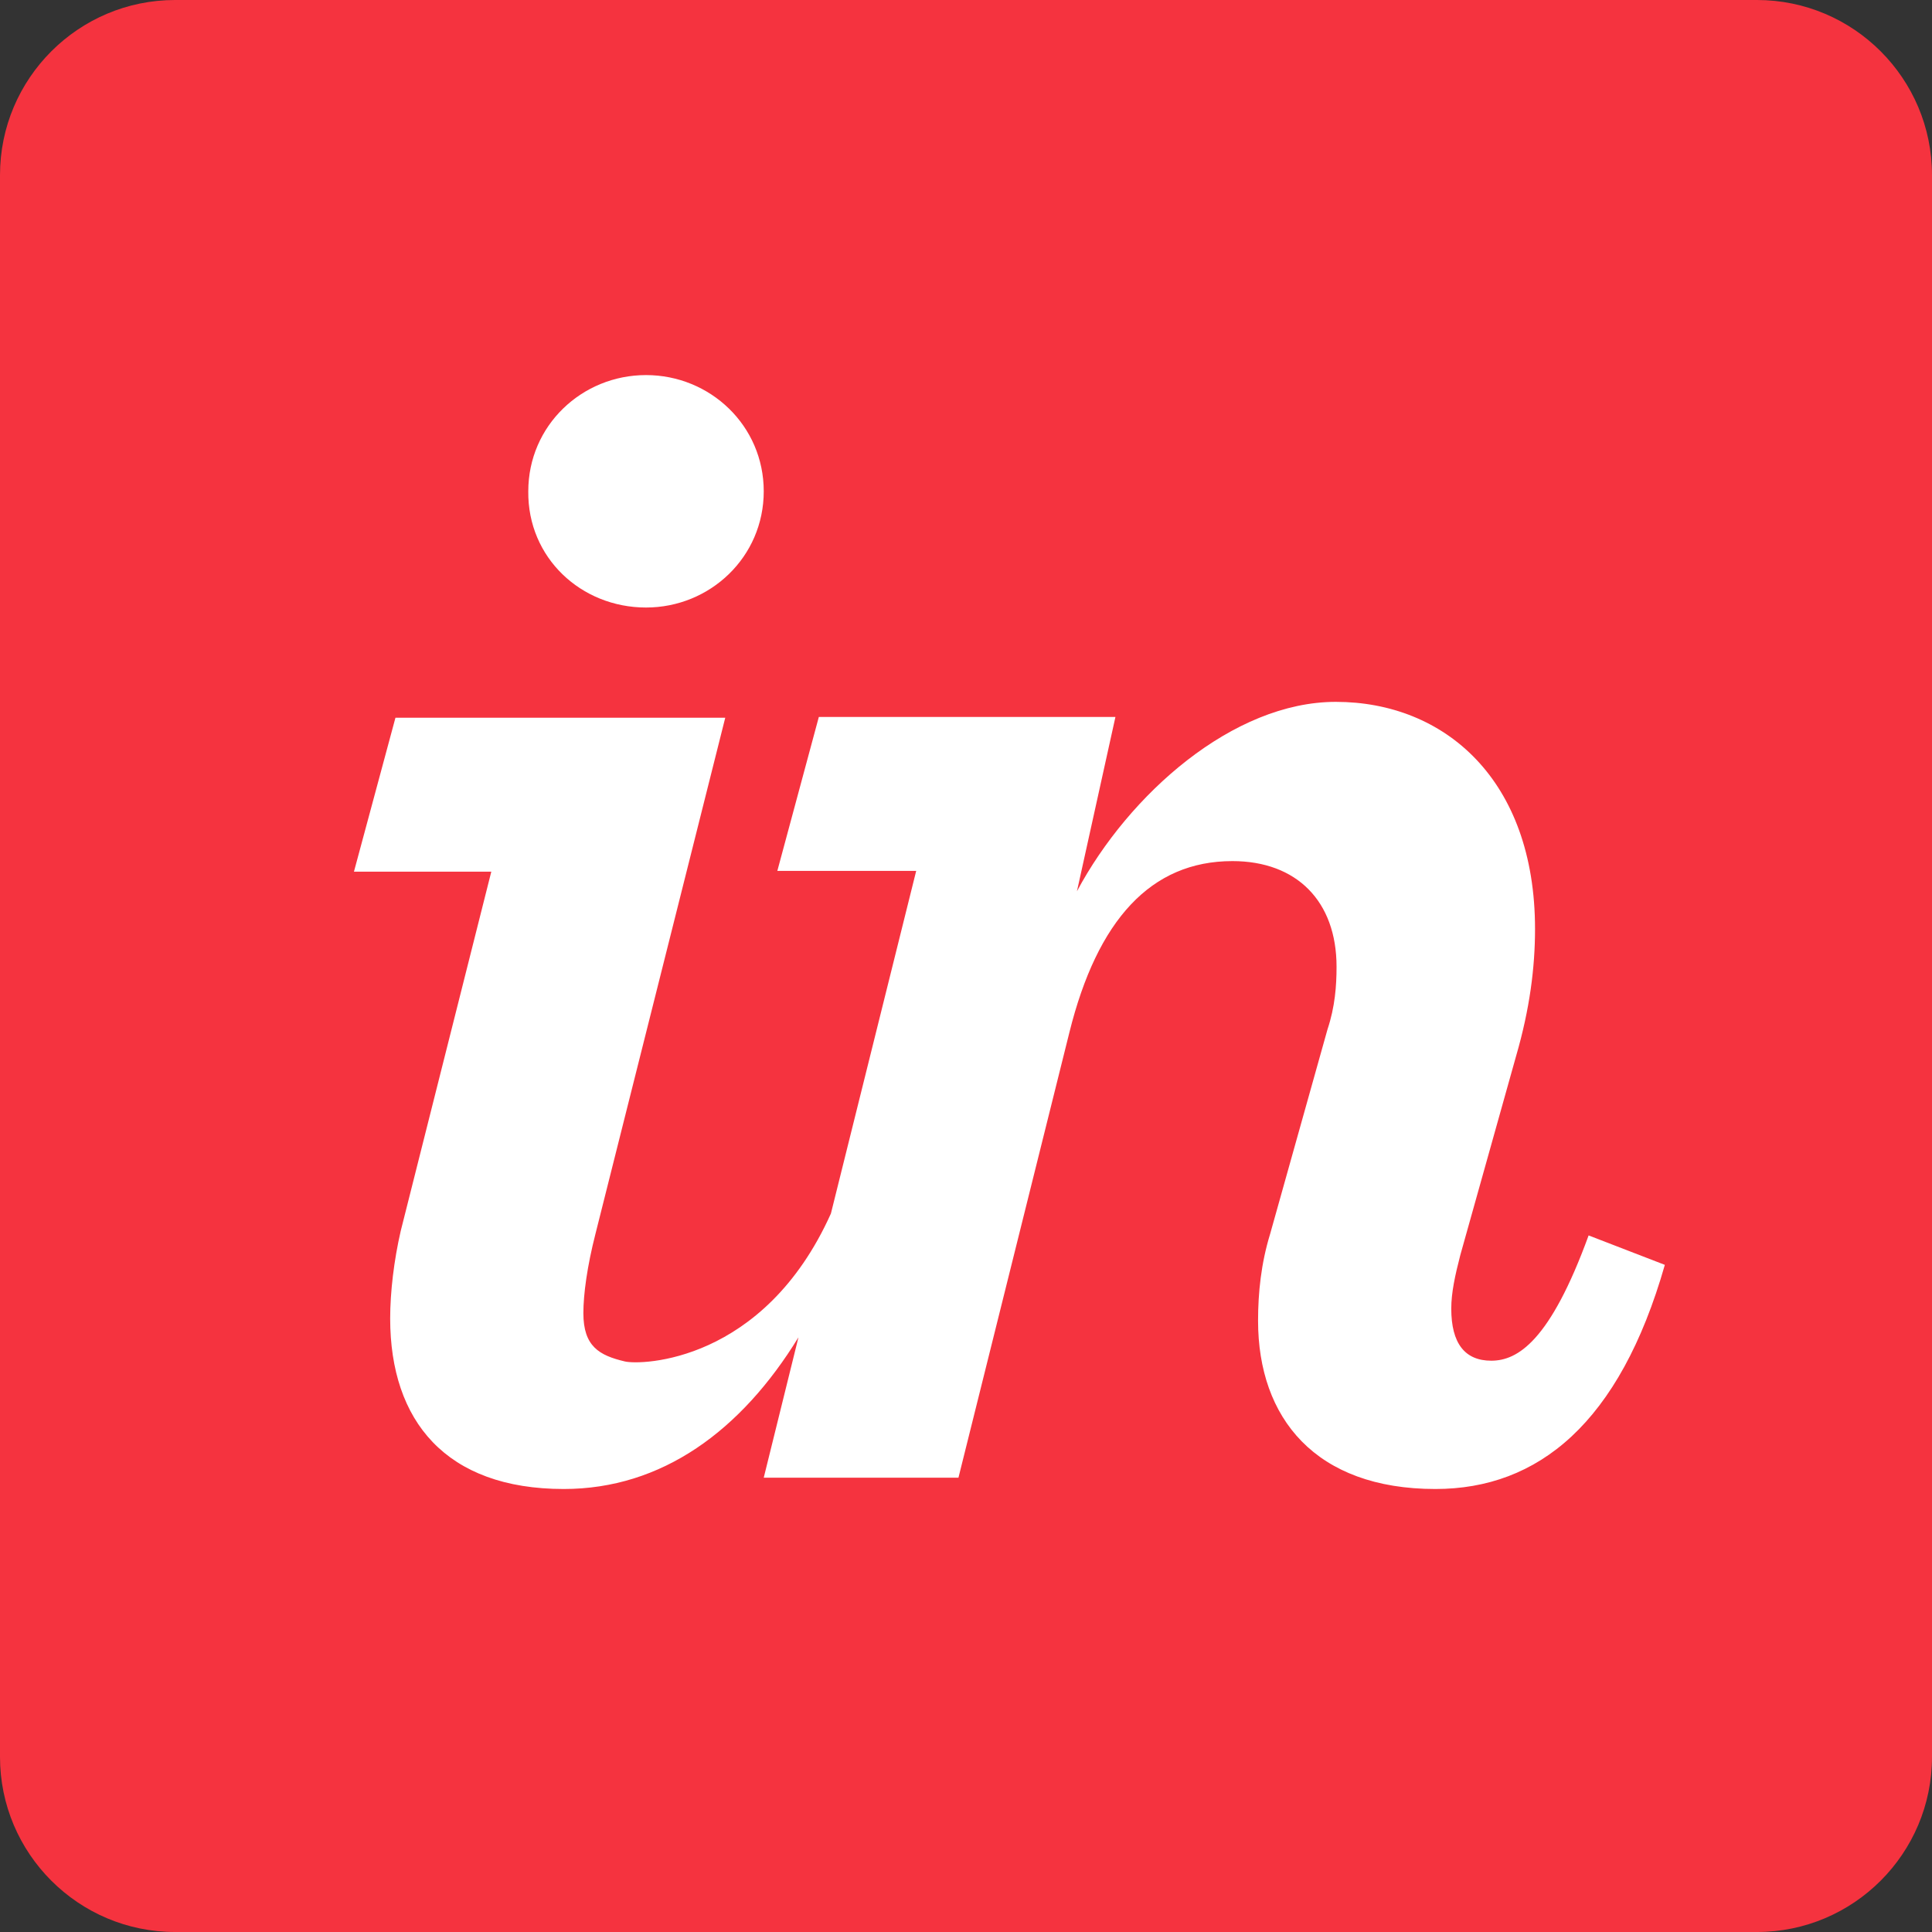 <?xml version="1.0" encoding="utf-8"?>
<!-- Generator: Adobe Illustrator 19.0.0, SVG Export Plug-In . SVG Version: 6.00 Build 0)  -->
<svg version="1.1" id="Layer_1" xmlns="http://www.w3.org/2000/svg" xmlns:xlink="http://www.w3.org/1999/xlink" x="0px" y="0px"
	 viewBox="78 -78 256 256" style="enable-background:new 78 -78 256 256;" xml:space="preserve">
<rect x="78" y="-78" width="256" height="256" fill="#333333" stroke="none"/>
<style type="text/css">
	.st0{fill:#F5333F;}
	.st1{fill:#FFFFFF;}
</style>
<g>
	<path class="st0" d="M310.8-78H101.2C88.4-78,78-67.6,78-54.8v209.6c0,12.8,10.4,23.2,23.2,23.2h209.6c12.8,0,23.2-10.4,23.2-23.2
		V-54.8C334-67.6,323.6-78,310.8-78"/>
	<path class="st1" d="M163.6,2.5c8.5,0,15.6-6.7,15.6-15.4c0-8.7-7.1-15.4-15.6-15.4c-8.5,0-15.6,6.7-15.6,15.4
		C147.9-4.1,155,2.5,163.6,2.5"/>
	<path class="st1" d="M131.1,85.1c-0.9,3.9-1.4,8.1-1.4,11.6c0,13.6,7.4,22.6,23,22.6c13,0,23.5-7.7,31.1-20.1l-4.6,18.6h25.8
		l14.7-59c3.7-14.9,10.8-22.7,21.6-22.7c8.5,0,13.8,5.3,13.8,14c0,2.5-0.2,5.3-1.2,8.3l-7.6,27.1c-1.2,3.9-1.6,7.8-1.6,11.5
		c0,12.9,7.6,22.3,23.5,22.3c13.6,0,24.4-8.7,30.4-29.7l-10.1-3.9c-5.1,14-9.4,16.6-12.9,16.6c-3.5,0-5.3-2.3-5.3-6.9
		c0-2.1,0.5-4.4,1.2-7.1l7.4-26.4c1.8-6.2,2.5-11.7,2.5-16.8c0-19.8-12-30.1-26.4-30.1c-13.6,0-27.4,12.2-34.3,25.1l5.1-23.1h-39.3
		l-5.5,20.4h18.4l-11.3,45.4c-8.9,19.8-25.2,20.1-27.3,19.6c-3.4-0.8-5.5-2-5.5-6.4c0-2.5,0.5-6.2,1.6-10.5l17.2-68.4h-43.7
		l-5.5,20.4h18.2L131.1,85.1"/>
</g>
</svg>
